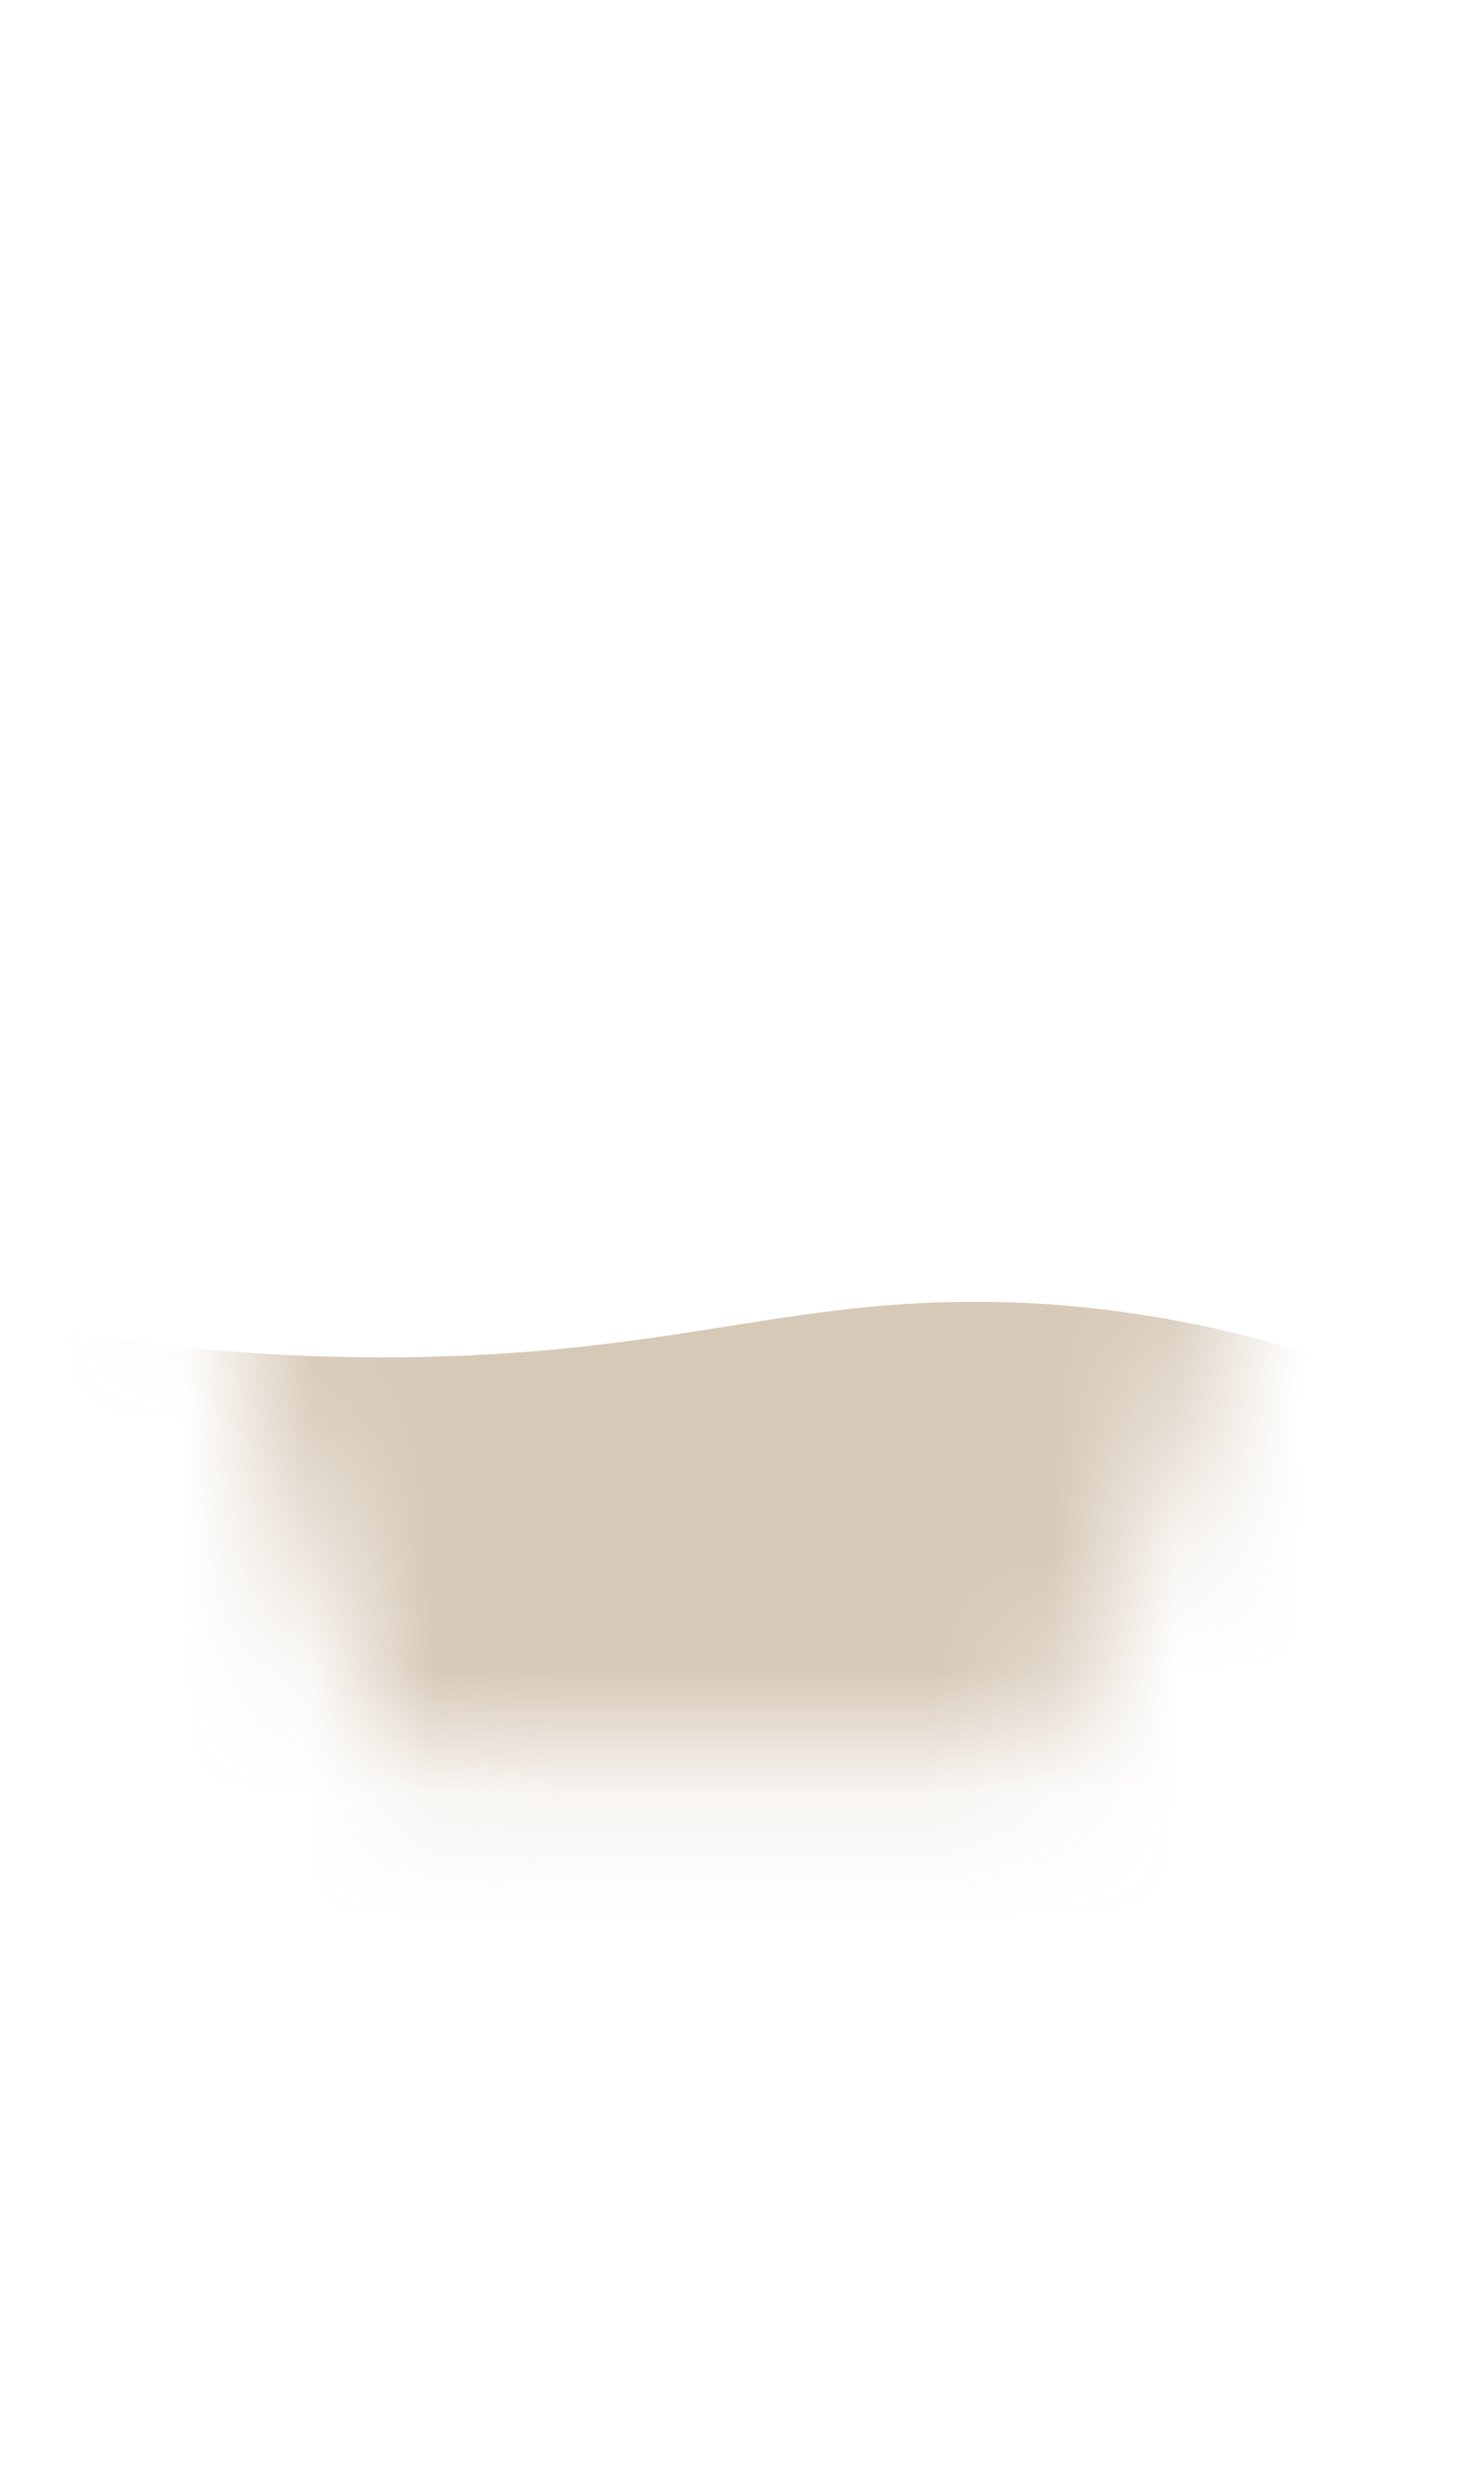 <svg width="12" height="20" viewBox="0 0 12 20" fill="none" xmlns="http://www.w3.org/2000/svg">
<mask id="mask0_254_19351" style="mask-type:luminance" maskUnits="userSpaceOnUse" x="0" y="0" width="12" height="15">
<path d="M3.146 14.206C1.546 10.786 1.086 6.876 0.906 2.446C0.906 2.266 0.906 2.086 0.946 1.916C1.096 1.156 1.806 0.976 2.146 1.806C2.186 1.906 2.216 2.026 2.236 2.136C2.586 4.676 3.116 6.996 3.976 8.866C4.036 8.996 4.076 9.136 4.166 9.256C4.586 9.826 5.236 10.006 5.896 9.996C6.526 9.986 7.106 9.696 7.536 9.256C7.766 9.016 7.956 8.736 8.086 8.416C8.796 6.716 8.936 4.746 9.246 2.676C9.326 2.156 9.456 1.626 9.806 1.236C10.456 0.516 10.986 0.876 11.046 2.156C11.266 6.856 10.016 11.396 8.416 14.226H3.156L3.146 14.206Z" fill="white"/>
</mask>
<g mask="url(#mask0_254_19351)">
<path opacity="0.7" d="M0.208 10.706C0.928 10.836 2.058 10.996 3.438 10.966C5.588 10.916 6.458 10.466 8.188 10.526C9.088 10.556 10.408 10.746 11.998 11.476C11.998 13.036 11.998 14.586 11.998 16.146H0.168C0.178 14.336 0.188 12.516 0.198 10.706H0.208Z" fill="#C7B39A"/>
</g>
</svg>
